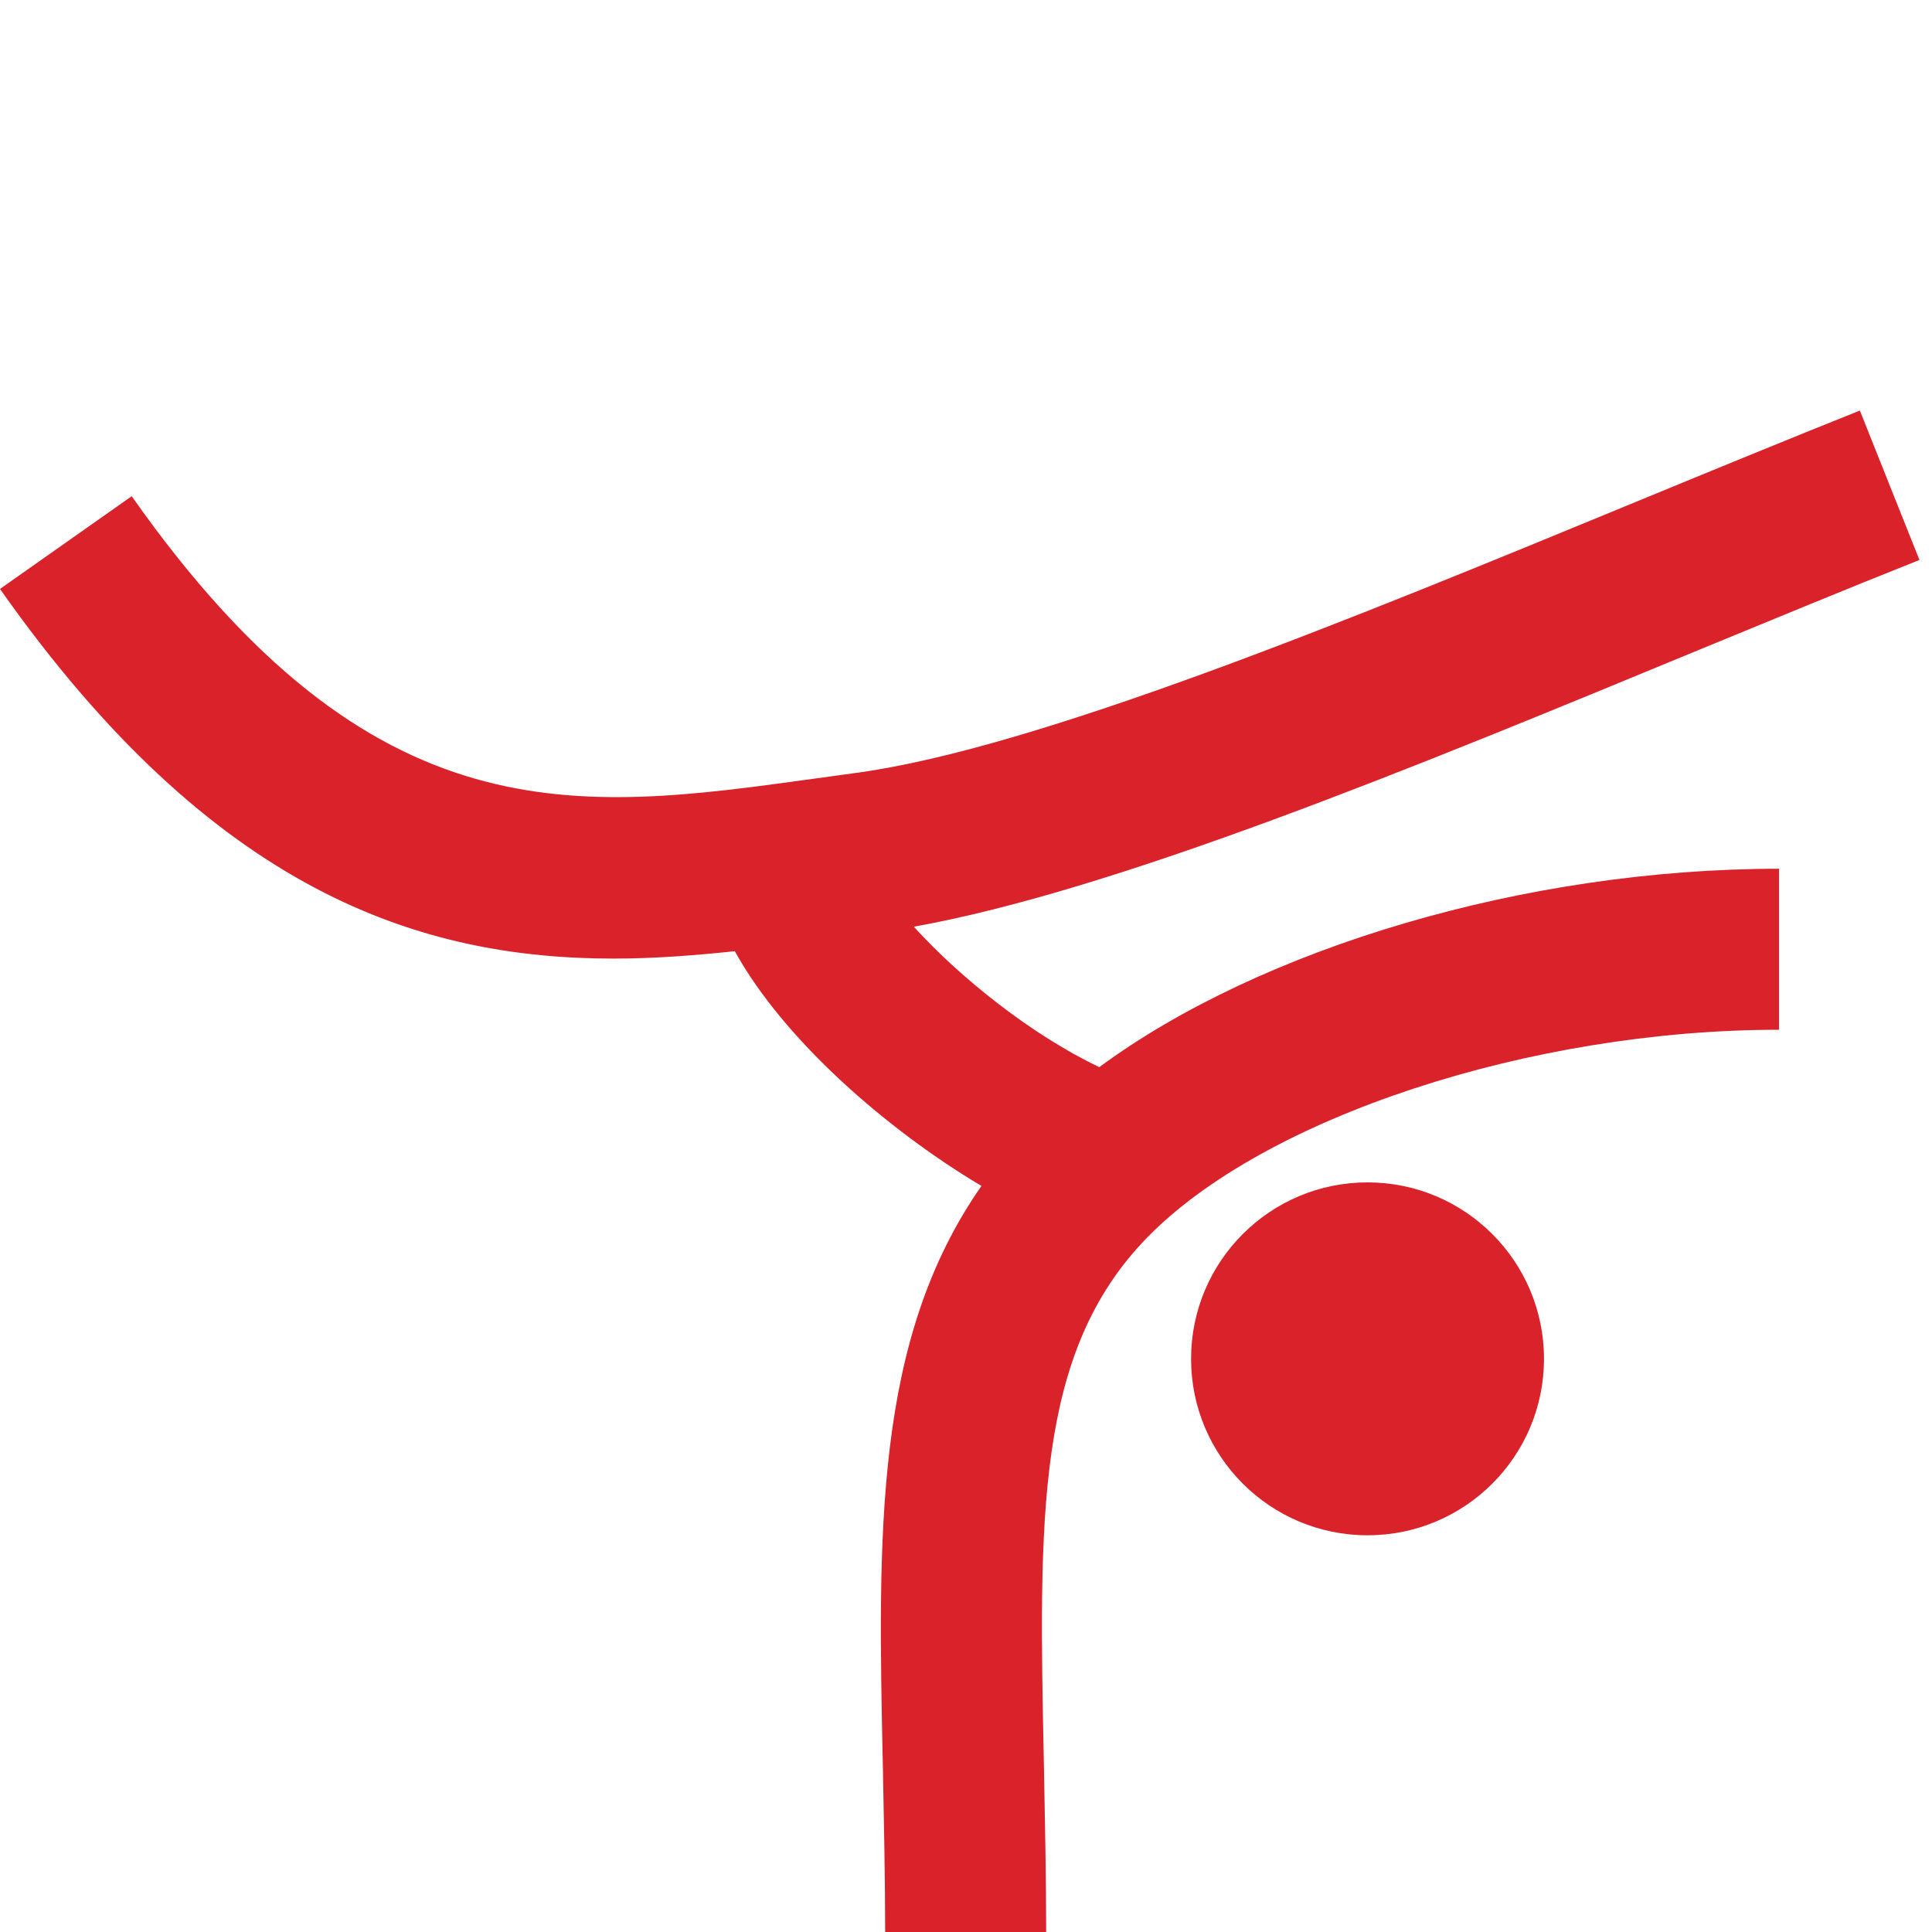 <svg width="80" height="80" viewBox="0 0 80 80" fill="none" xmlns="http://www.w3.org/2000/svg">
<g clip-path="url(#clip0_224_412)">
<path d="M56.627 63.573C60.662 63.573 63.933 60.302 63.933 56.267C63.933 52.231 60.662 48.96 56.627 48.96C52.591 48.96 49.32 52.231 49.32 56.267C49.32 60.302 52.591 63.573 56.627 63.573Z" fill="#DA222A"/>
<path d="M37.84 38.373C46.227 36.867 58.453 31.827 70.293 26.933C73.467 25.627 76.56 24.347 79.48 23.187L77.013 17C74.08 18.173 70.96 19.453 67.76 20.773C56.12 25.573 42.92 31.013 35.387 32.013L33.64 32.253C23.88 33.6 15.453 34.76 5.453 20.547L0 24.387C8.853 36.973 17.427 39.693 25.413 39.693C27.107 39.693 28.787 39.56 30.427 39.387C32.467 43.08 36.76 46.8 40.64 49.107C36.187 55.48 36.347 63.467 36.56 73.267C36.6 75.44 36.653 77.733 36.653 80.147H43.32C43.32 77.68 43.267 75.347 43.227 73.133C43.013 62.813 42.867 56 47.493 51.253C52.347 46.267 63.36 42.64 73.667 42.64V35.973C63.16 35.973 52.213 39.253 45.52 44.187C42.733 42.867 39.747 40.48 37.84 38.373Z" fill="#DA222A"/>
</g>
<defs>
<clipPath id="clip0_224_412">
<rect width="80" height="80" fill="white"/>
</clipPath>
</defs>
</svg>
